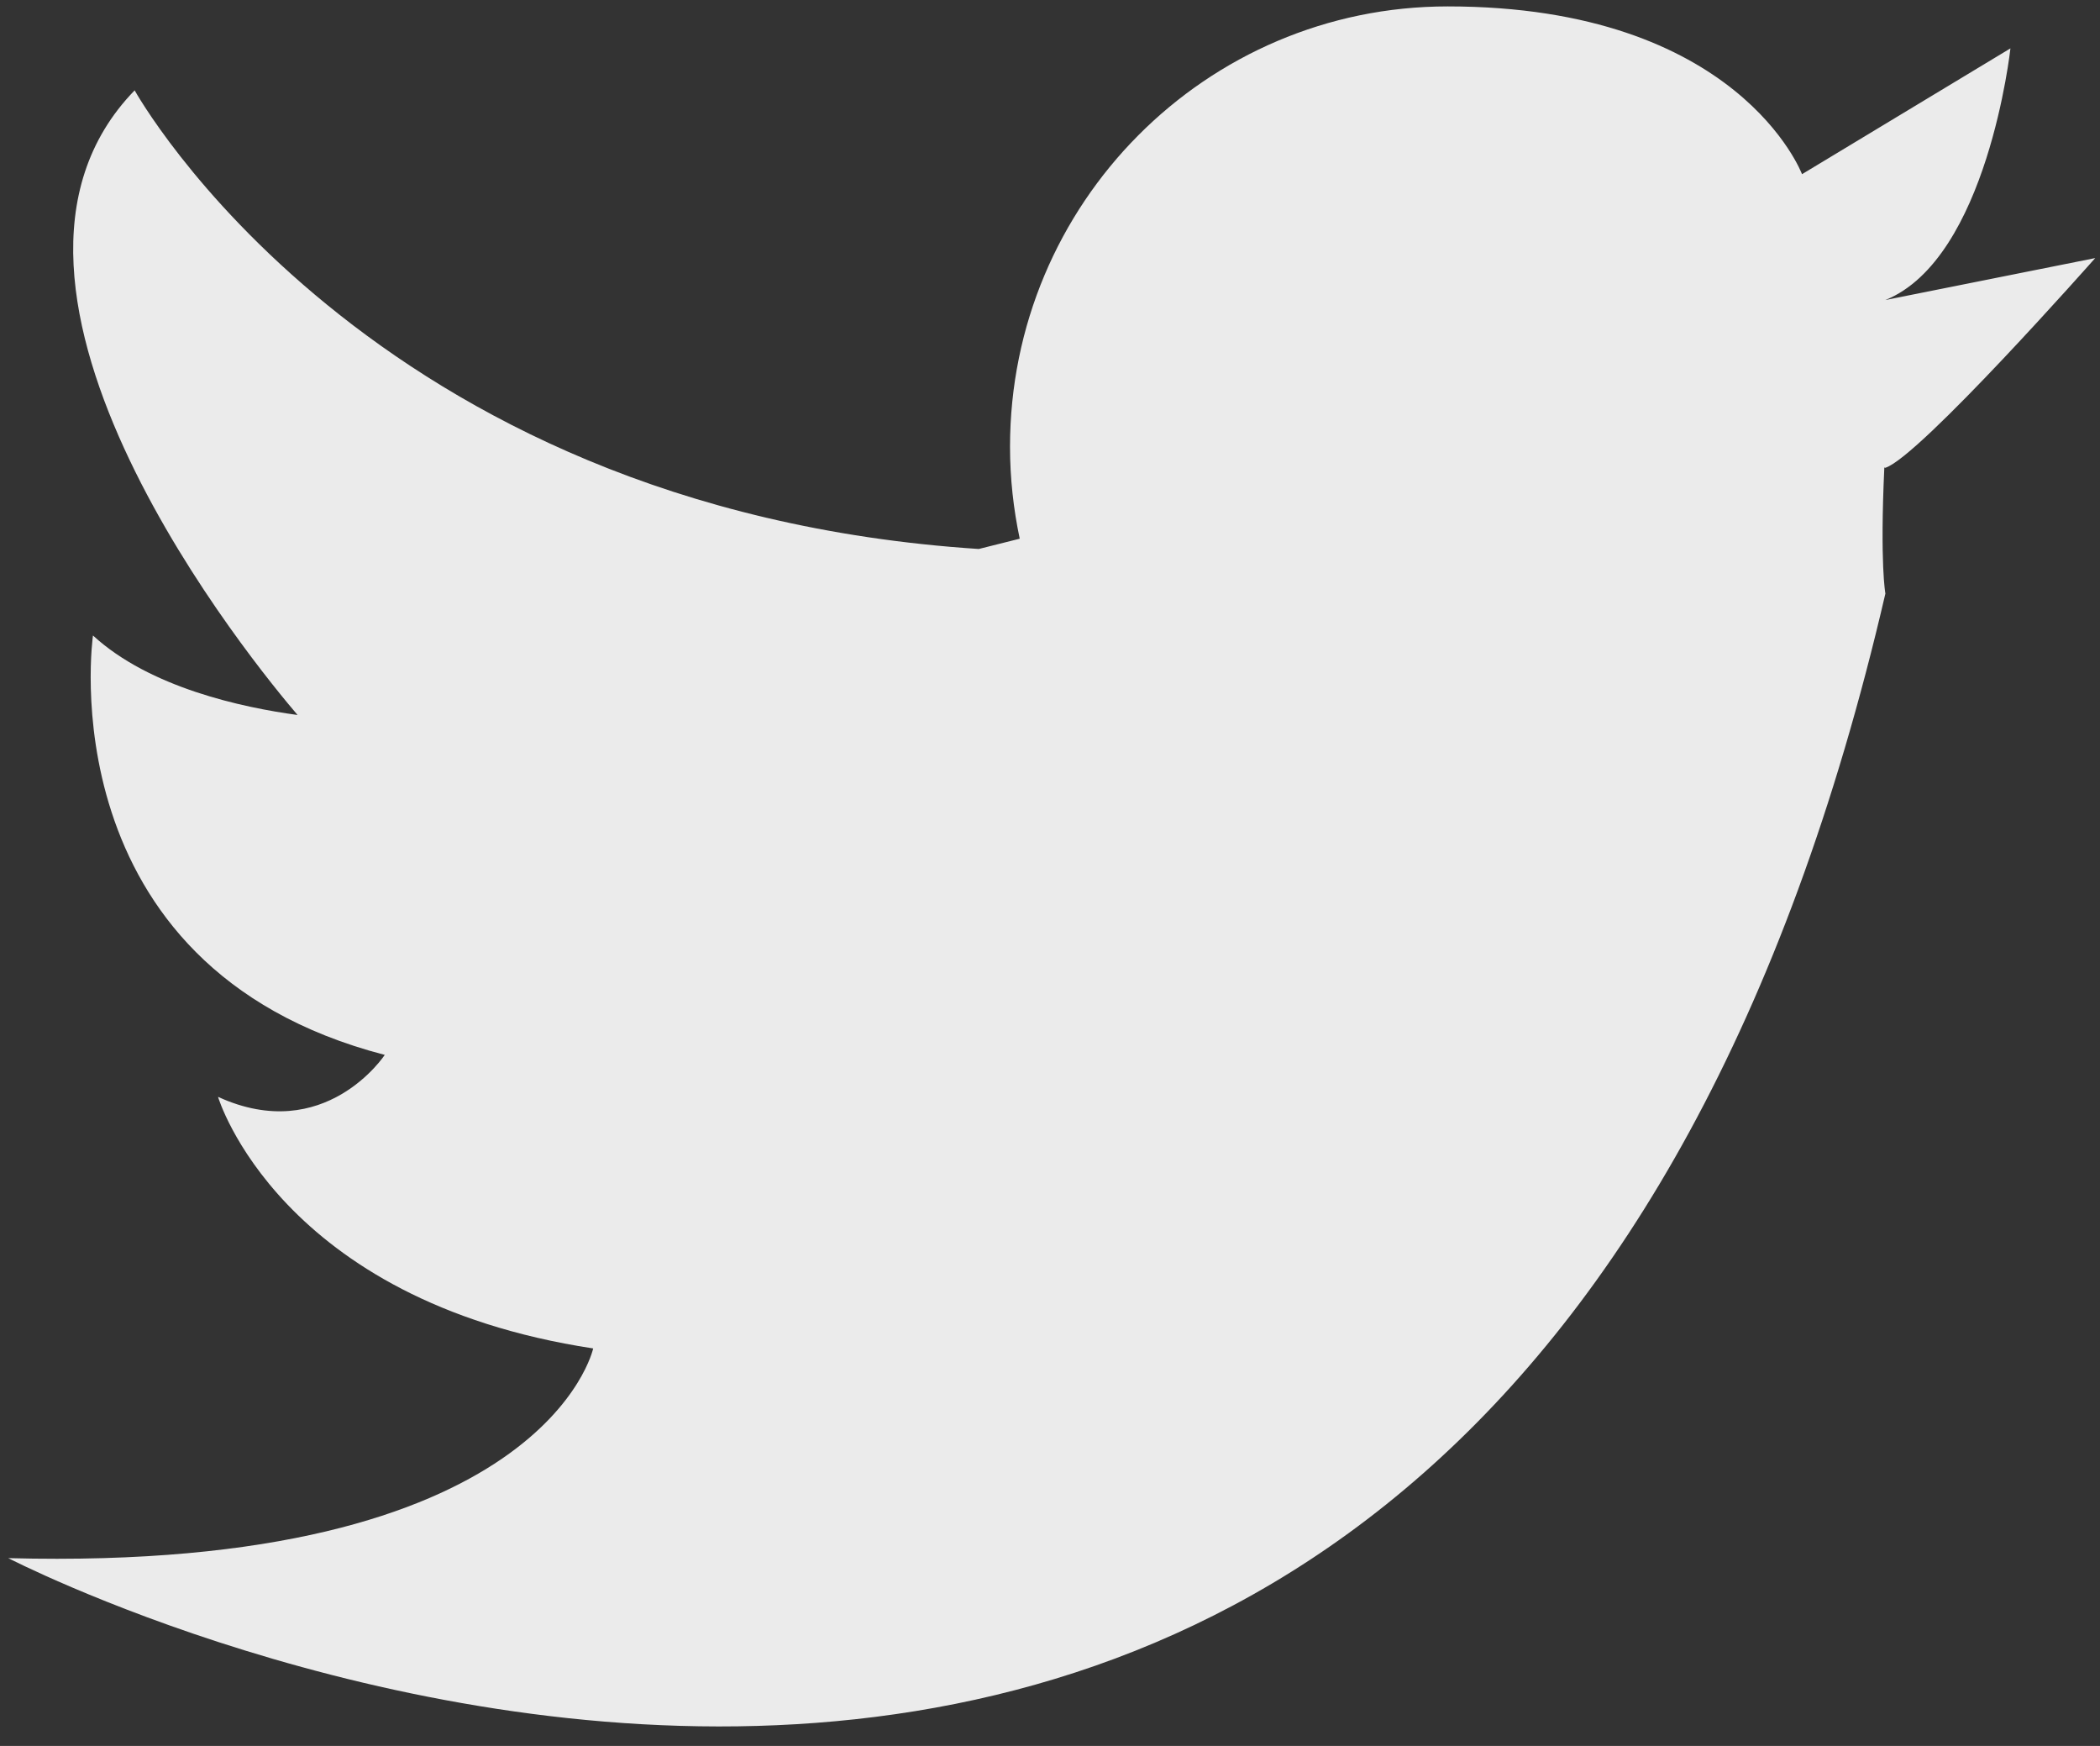 <svg width="77" height="64" viewBox="0 0 77 64" fill="none" xmlns="http://www.w3.org/2000/svg">
<rect x="0" y="0" width="77" height="64" fill="#333333" stroke="none"/>
<g clip-path="url(#clip0_1793_8)">
<path fill-rule="evenodd" clip-rule="evenodd" d="M69.131 10.998L76.825 9.46C76.825 9.46 70.379 16.751 69.131 17.147C69.118 17.151 69.105 17.136 69.092 17.137C68.927 20.692 69.131 21.758 69.131 21.758C54.424 85.134 0.304 57.116 0.304 57.116C19.994 57.637 21.75 49.429 21.75 49.429C10.217 47.678 7.994 40.207 7.994 40.207C11.915 41.999 14.108 38.669 14.108 38.669C1.661 35.435 3.409 23.295 3.409 23.295C5.488 25.207 8.887 25.935 10.911 26.209C9.503 24.566 -2.113 10.56 4.937 3.312C4.937 3.312 13.421 18.657 35.888 20.124L37.39 19.747C37.16 18.659 37.034 17.534 37.034 16.377C37.034 7.464 44.219 0.235 53.082 0.235C63.767 0.235 66.074 6.385 66.074 6.385L73.716 1.773C73.716 1.773 72.878 9.479 69.131 10.998Z" fill="#EBEBEB"/>
</g>
<defs>
<clipPath id="clip0_1793_8">
<rect width="77" height="64" fill="white"/>
</clipPath>
</defs>
</svg>
